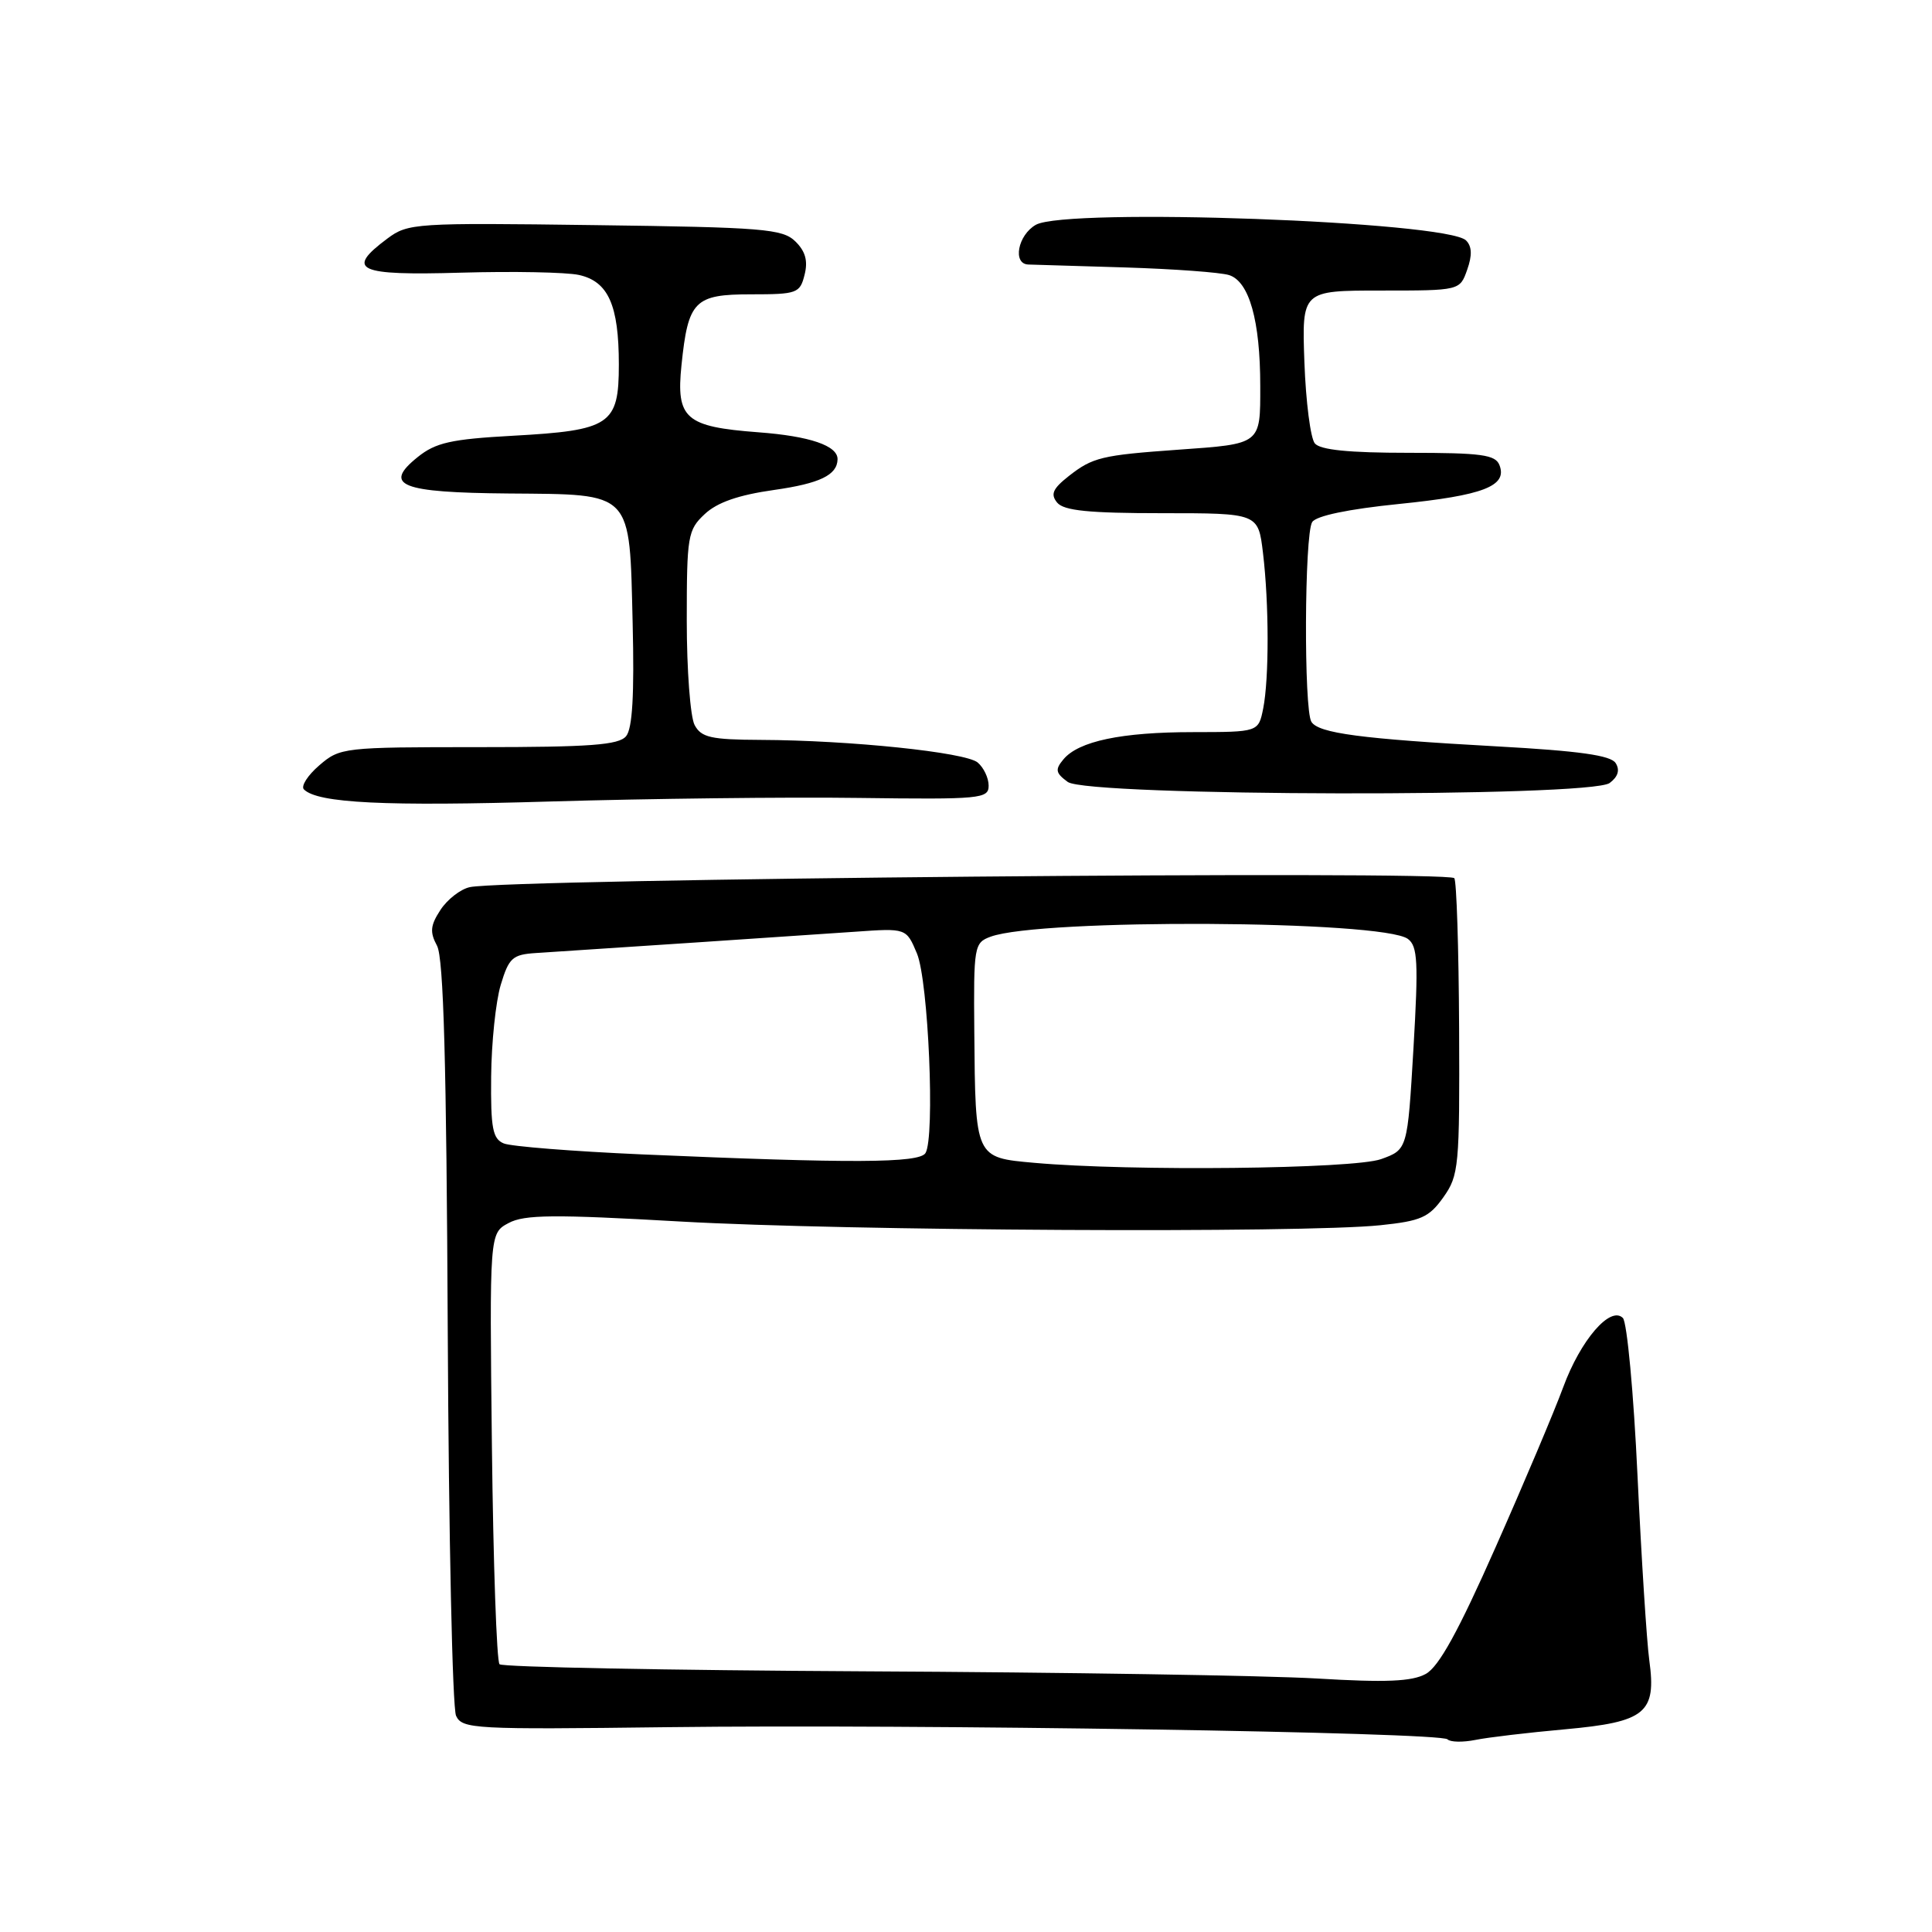 <?xml version="1.0" encoding="UTF-8" standalone="no"?>
<!DOCTYPE svg PUBLIC "-//W3C//DTD SVG 1.1//EN" "http://www.w3.org/Graphics/SVG/1.1/DTD/svg11.dtd" >
<svg xmlns="http://www.w3.org/2000/svg" xmlns:xlink="http://www.w3.org/1999/xlink" version="1.1" viewBox="0 0 256 256">
 <g >
 <path fill="currentColor"
d=" M 207.39 229.14 C 218.06 228.17 219.50 226.99 218.54 220.00 C 218.20 217.53 217.50 206.53 216.98 195.57 C 216.47 184.61 215.59 175.19 215.04 174.64 C 213.38 172.98 209.43 177.57 207.13 183.82 C 205.98 186.95 201.96 196.47 198.18 205.00 C 193.24 216.17 190.65 220.87 188.91 221.81 C 187.08 222.81 183.63 222.96 174.50 222.41 C 167.90 222.02 140.98 221.59 114.69 221.46 C 88.39 221.32 66.57 220.90 66.19 220.52 C 65.81 220.15 65.36 207.14 65.18 191.62 C 64.86 163.41 64.86 163.41 67.39 162.06 C 69.49 160.93 73.40 160.90 90.21 161.86 C 111.95 163.10 172.68 163.42 182.89 162.35 C 188.29 161.79 189.35 161.32 191.25 158.65 C 193.31 155.75 193.42 154.59 193.34 136.26 C 193.29 125.62 193.00 116.67 192.70 116.36 C 191.67 115.33 67.25 116.46 62.26 117.55 C 61.03 117.81 59.28 119.17 58.37 120.56 C 57.02 122.62 56.93 123.50 57.91 125.32 C 58.78 126.95 59.16 140.85 59.33 176.53 C 59.46 203.46 59.95 226.33 60.43 227.35 C 61.24 229.10 62.81 229.18 88.40 228.86 C 121.56 228.45 190.86 229.53 191.80 230.47 C 192.18 230.85 193.84 230.88 195.49 230.55 C 197.15 230.21 202.50 229.58 207.39 229.14 Z  M 113.75 105.73 C 129.97 105.94 131.00 105.84 131.00 104.10 C 131.00 103.08 130.34 101.70 129.54 101.03 C 127.91 99.68 112.64 98.09 100.79 98.04 C 94.20 98.01 92.92 97.72 92.04 96.07 C 91.47 95.00 91.00 88.78 91.00 82.24 C 91.00 71.01 91.13 70.22 93.38 68.12 C 95.03 66.57 97.84 65.59 102.58 64.92 C 108.63 64.06 110.93 62.95 110.98 60.87 C 111.03 59.06 107.32 57.79 100.48 57.28 C 90.81 56.55 89.57 55.47 90.30 48.39 C 91.18 39.85 92.01 39.00 99.52 39.00 C 105.62 39.00 106.00 38.86 106.61 36.41 C 107.08 34.56 106.72 33.29 105.38 31.98 C 103.68 30.33 101.14 30.12 78.83 29.83 C 55.03 29.51 54.06 29.57 51.33 31.61 C 45.72 35.79 47.32 36.53 61.08 36.13 C 68.00 35.93 75.03 36.07 76.70 36.43 C 80.60 37.29 82.00 40.42 82.00 48.31 C 82.00 56.28 80.89 57.03 67.94 57.74 C 59.76 58.19 57.72 58.65 55.34 60.57 C 50.68 64.32 53.07 65.27 67.41 65.39 C 83.99 65.53 83.40 64.92 83.83 82.59 C 84.06 92.07 83.80 96.54 82.96 97.55 C 81.99 98.72 78.20 99.00 63.43 99.00 C 45.50 99.00 45.05 99.05 42.31 101.41 C 40.76 102.74 39.85 104.18 40.27 104.60 C 42.09 106.42 50.97 106.86 73.00 106.20 C 85.93 105.82 104.26 105.60 113.75 105.73 Z  M 213.29 103.75 C 214.40 102.92 214.67 102.03 214.08 101.11 C 213.44 100.09 209.25 99.50 198.35 98.90 C 180.32 97.90 174.73 97.16 173.77 95.65 C 172.75 94.06 172.84 70.80 173.87 69.18 C 174.39 68.35 178.65 67.46 185.36 66.78 C 196.54 65.65 199.76 64.41 198.69 61.64 C 198.16 60.25 196.32 60.00 186.65 60.00 C 178.74 60.00 174.93 59.62 174.22 58.75 C 173.65 58.06 173.03 53.23 172.84 48.00 C 172.50 38.50 172.50 38.50 182.97 38.50 C 193.44 38.50 193.44 38.50 194.41 35.74 C 195.09 33.83 195.04 32.64 194.26 31.86 C 191.72 29.32 141.30 27.49 137.25 29.79 C 134.87 31.15 134.14 34.97 136.25 35.05 C 136.94 35.07 142.74 35.25 149.14 35.44 C 155.54 35.64 161.71 36.09 162.86 36.45 C 165.53 37.30 166.99 42.49 166.99 51.14 C 167.00 58.92 167.15 58.81 156.10 59.59 C 145.98 60.31 144.78 60.60 141.62 63.08 C 139.49 64.76 139.17 65.49 140.08 66.60 C 140.97 67.67 144.29 68.00 153.98 68.00 C 166.72 68.00 166.72 68.00 167.35 73.25 C 168.16 80.00 168.17 89.88 167.38 93.88 C 166.75 97.00 166.75 97.00 158.12 97.01 C 148.59 97.01 142.90 98.21 140.90 100.63 C 139.78 101.97 139.87 102.43 141.48 103.61 C 144.12 105.54 210.72 105.67 213.29 103.75 Z  M 137.04 154.08 C 129.19 153.38 129.24 153.49 129.10 136.73 C 129.00 125.38 129.08 124.92 131.25 124.12 C 137.83 121.69 183.15 121.93 186.55 124.41 C 187.85 125.37 187.96 127.46 187.29 138.93 C 186.50 152.33 186.50 152.33 183.00 153.59 C 179.35 154.90 149.79 155.22 137.04 154.08 Z  M 85.00 152.96 C 75.92 152.56 67.71 151.91 66.75 151.51 C 65.28 150.90 65.01 149.50 65.08 142.64 C 65.12 138.16 65.69 132.70 66.35 130.50 C 67.43 126.91 67.91 126.48 71.03 126.28 C 77.98 125.84 106.68 123.92 113.30 123.46 C 120.09 122.98 120.09 122.98 121.50 126.34 C 123.02 129.98 123.91 150.72 122.63 152.79 C 121.80 154.13 112.85 154.17 85.00 152.96 Z "/>
</g>
</svg>